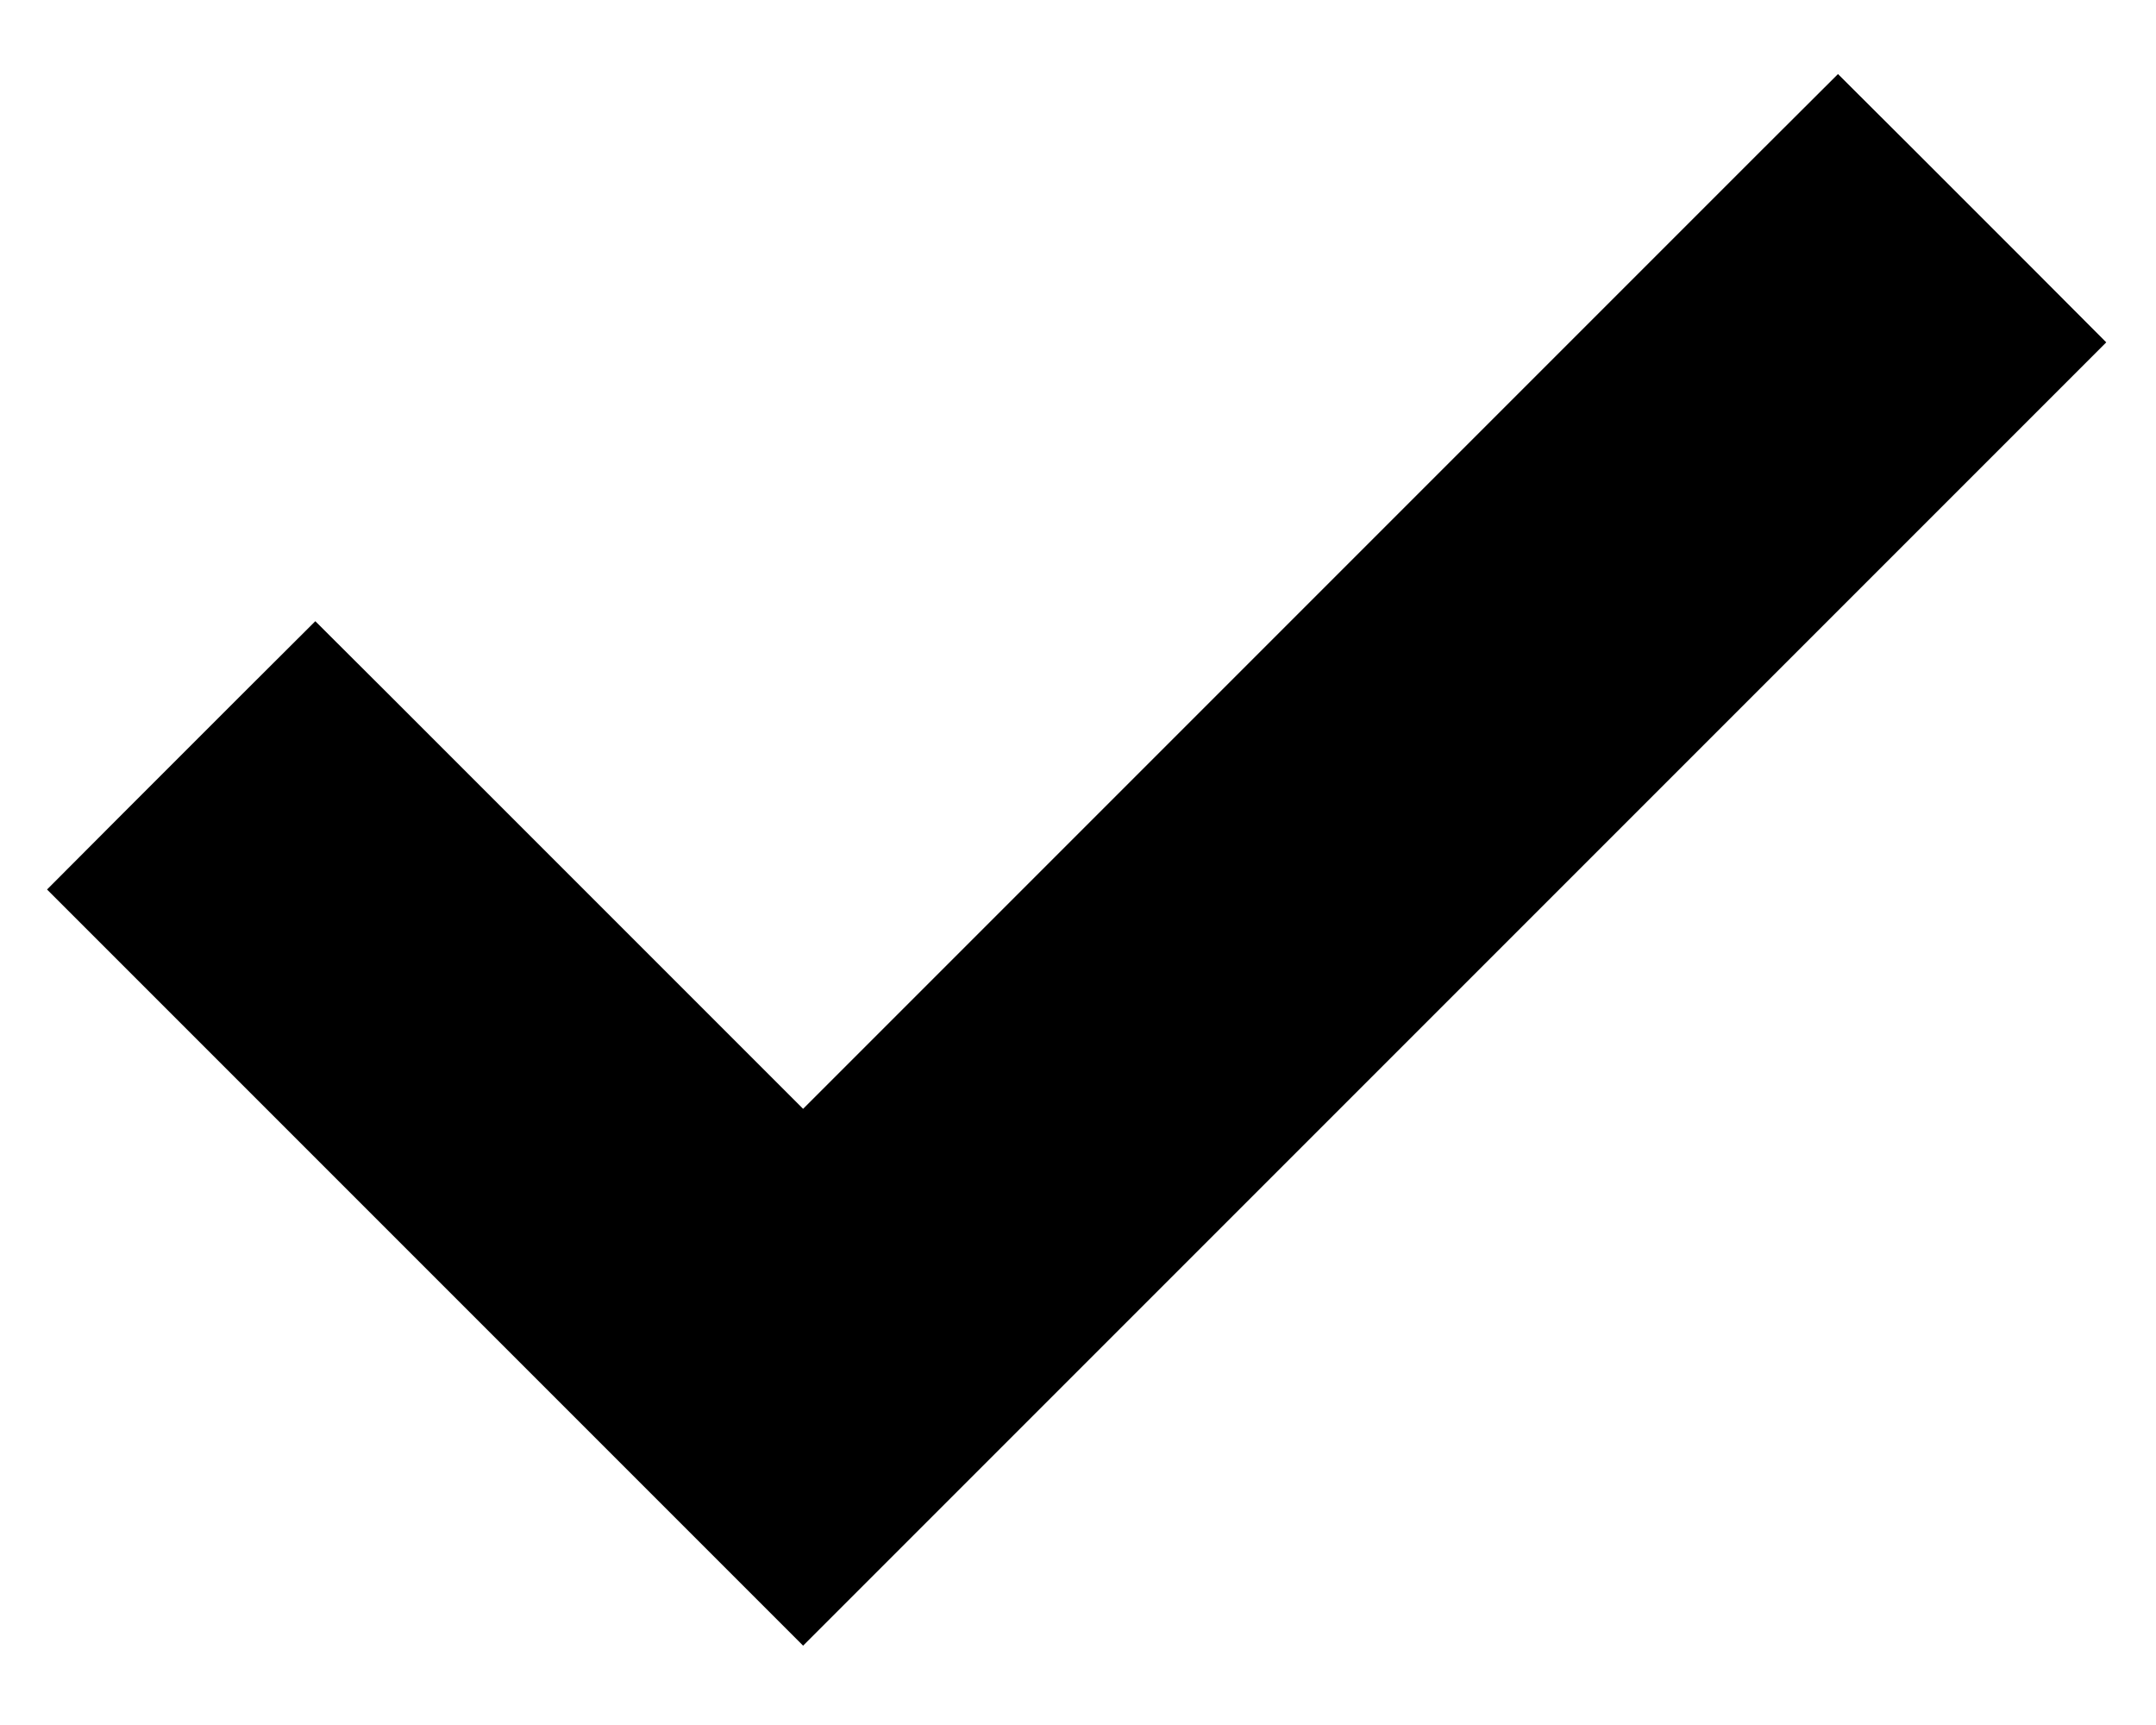 <svg width="20" height="16" viewBox="0 0 20 16" fill="none" xmlns="http://www.w3.org/2000/svg">
<path d="M7.096 14.203L7.45 14.557L7.804 14.203L18.479 3.528L18.832 3.175L18.479 2.821L17.404 1.746L17.05 1.393L16.696 1.746L7.45 10.992L3.279 6.821L2.925 6.468L2.571 6.821L1.496 7.896L1.143 8.25L1.496 8.603L7.096 14.203Z" fill="black" stroke="black"/>
</svg>
